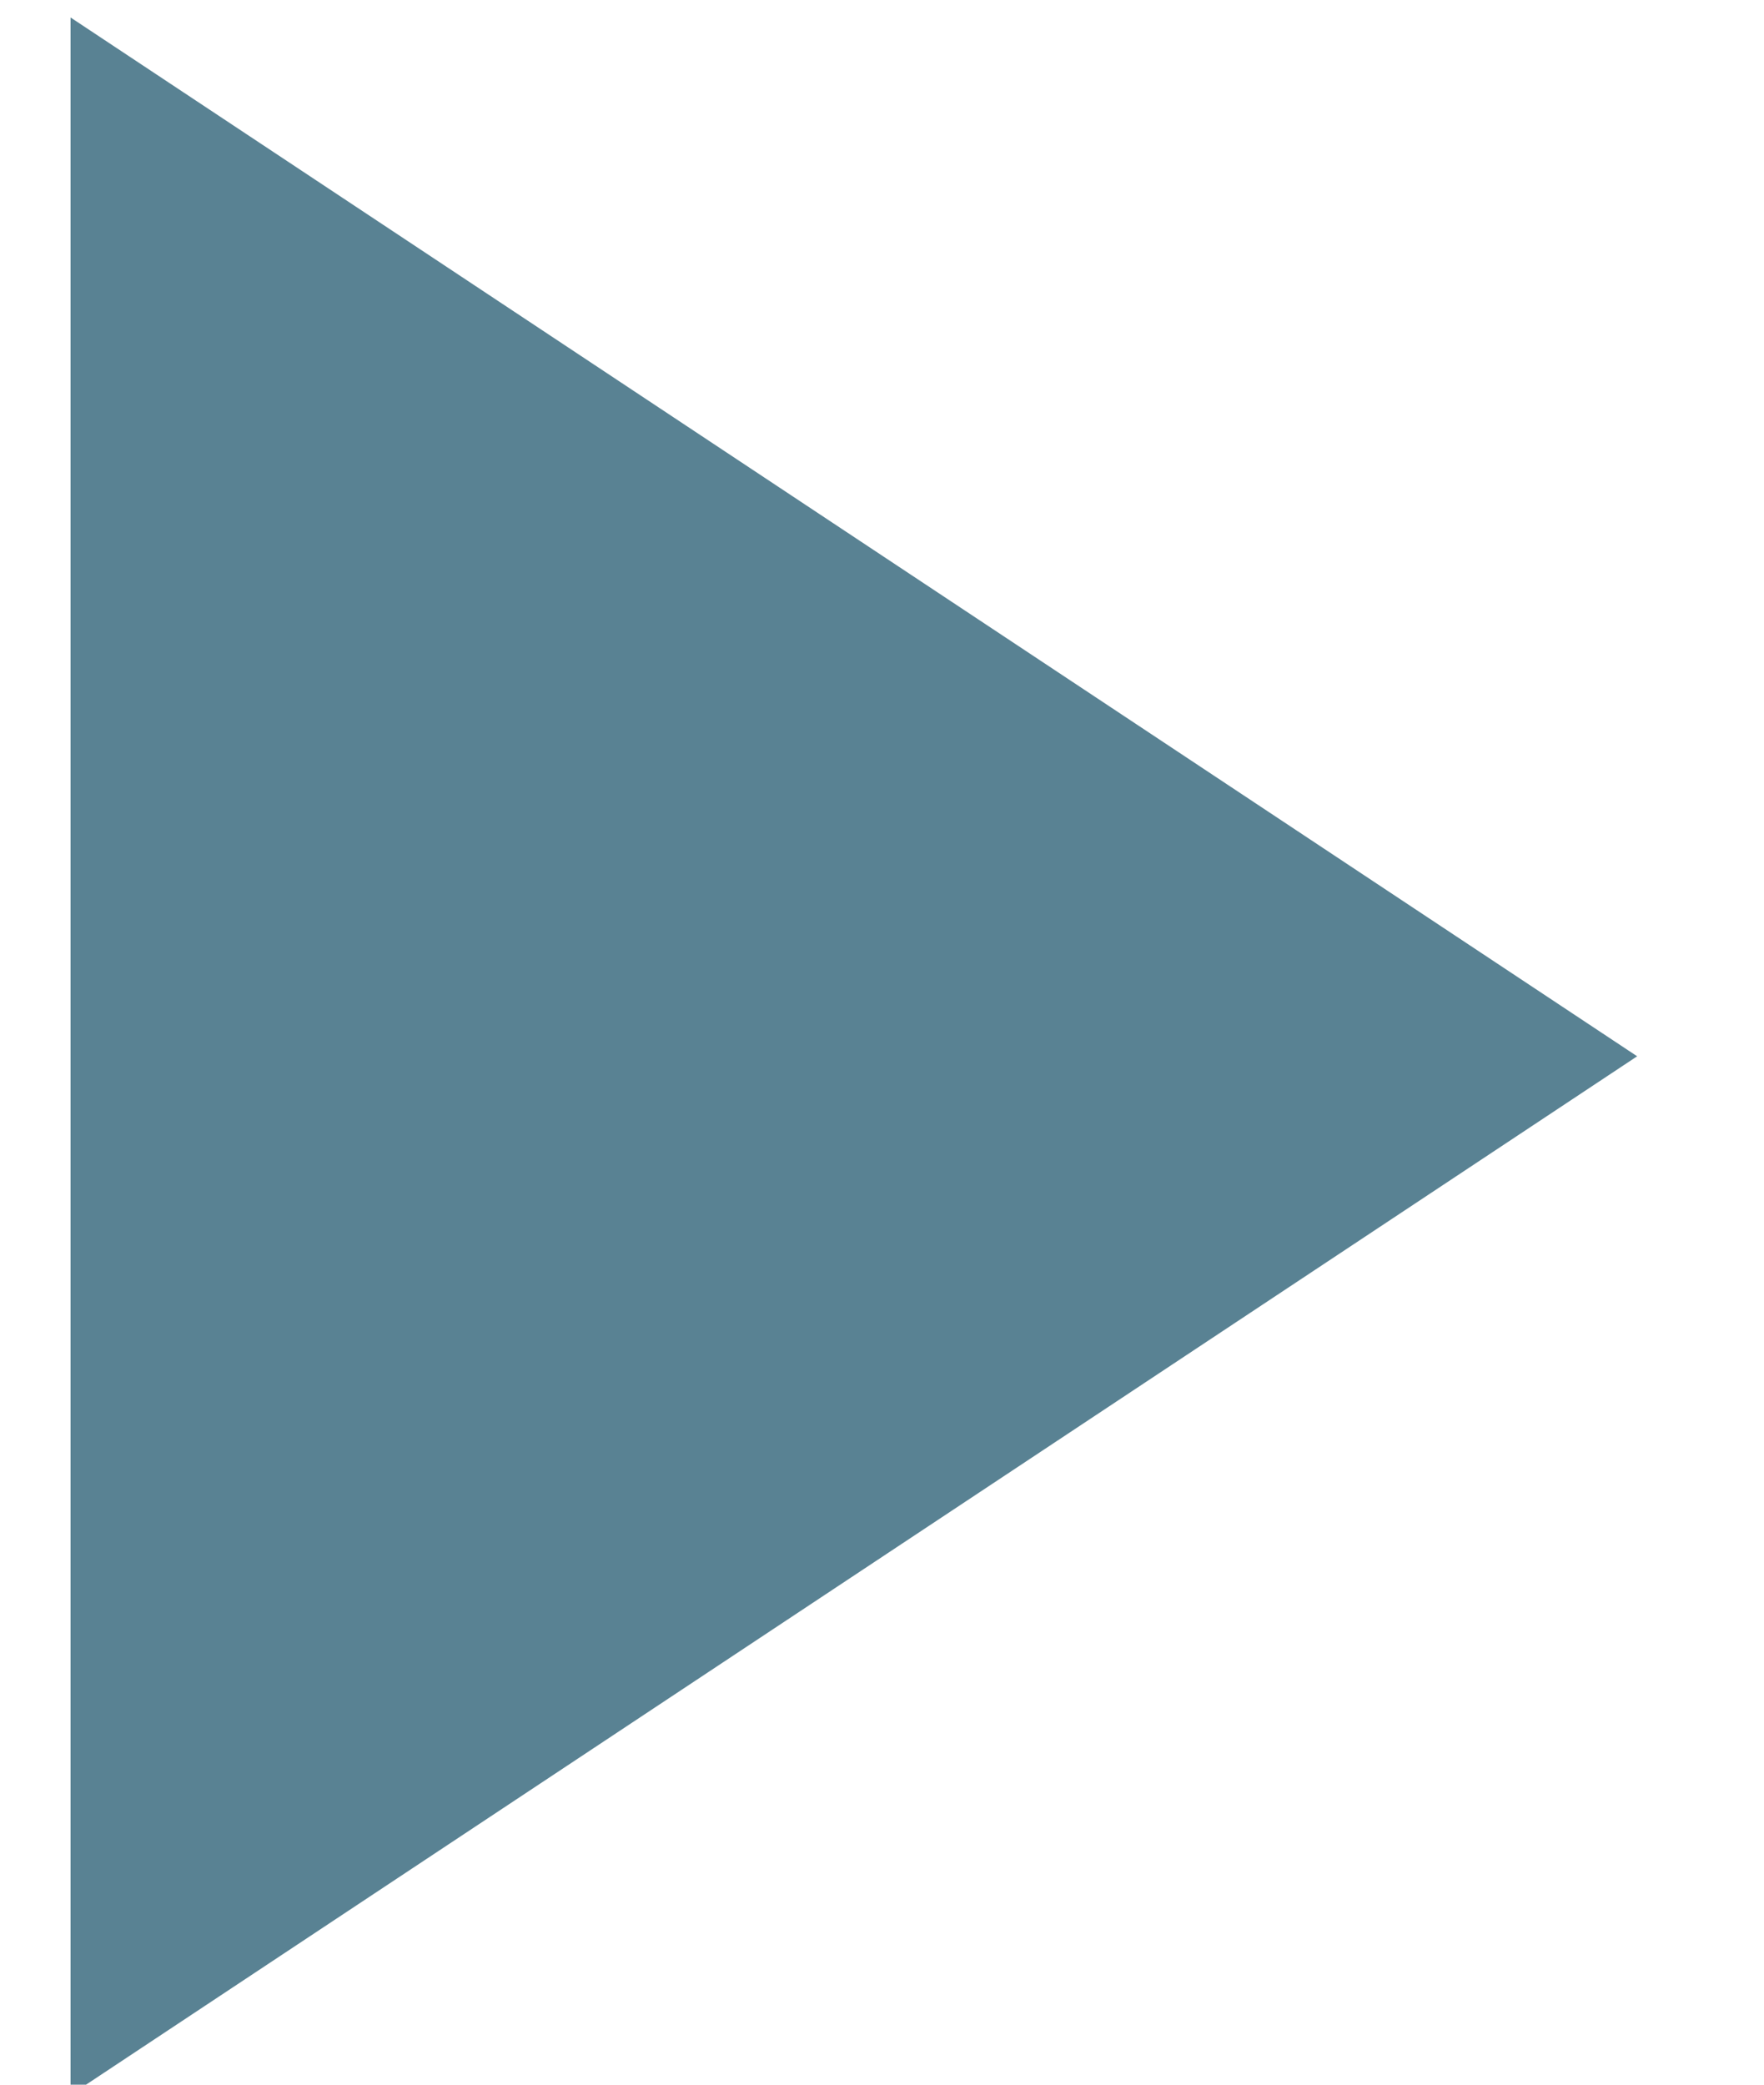 <?xml version="1.0" encoding="UTF-8"?>
<svg width="11px" height="13px" viewBox="0 0 11 13" version="1.1" xmlns="http://www.w3.org/2000/svg" xmlns:xlink="http://www.w3.org/1999/xlink">
    <title>Dropdown Icon 2</title>
    <g id="Page-1" stroke="none" stroke-width="1" fill="none" fill-rule="evenodd">
        <g id="Screen-11" transform="translate(-71, -245)" fill="#598293">
            <g id="Job-1" transform="translate(28, 193)">
                <g id="File-01-group" transform="translate(22, 40)">
                    <polygon id="Dropdown-Icon-2" transform="translate(26.324, 18.587) rotate(270) translate(-26.324, -18.587) " points="19.847 13.703 32.802 13.703 26.324 23.472"></polygon>
                </g>
            </g>
        </g>
    </g>
</svg>